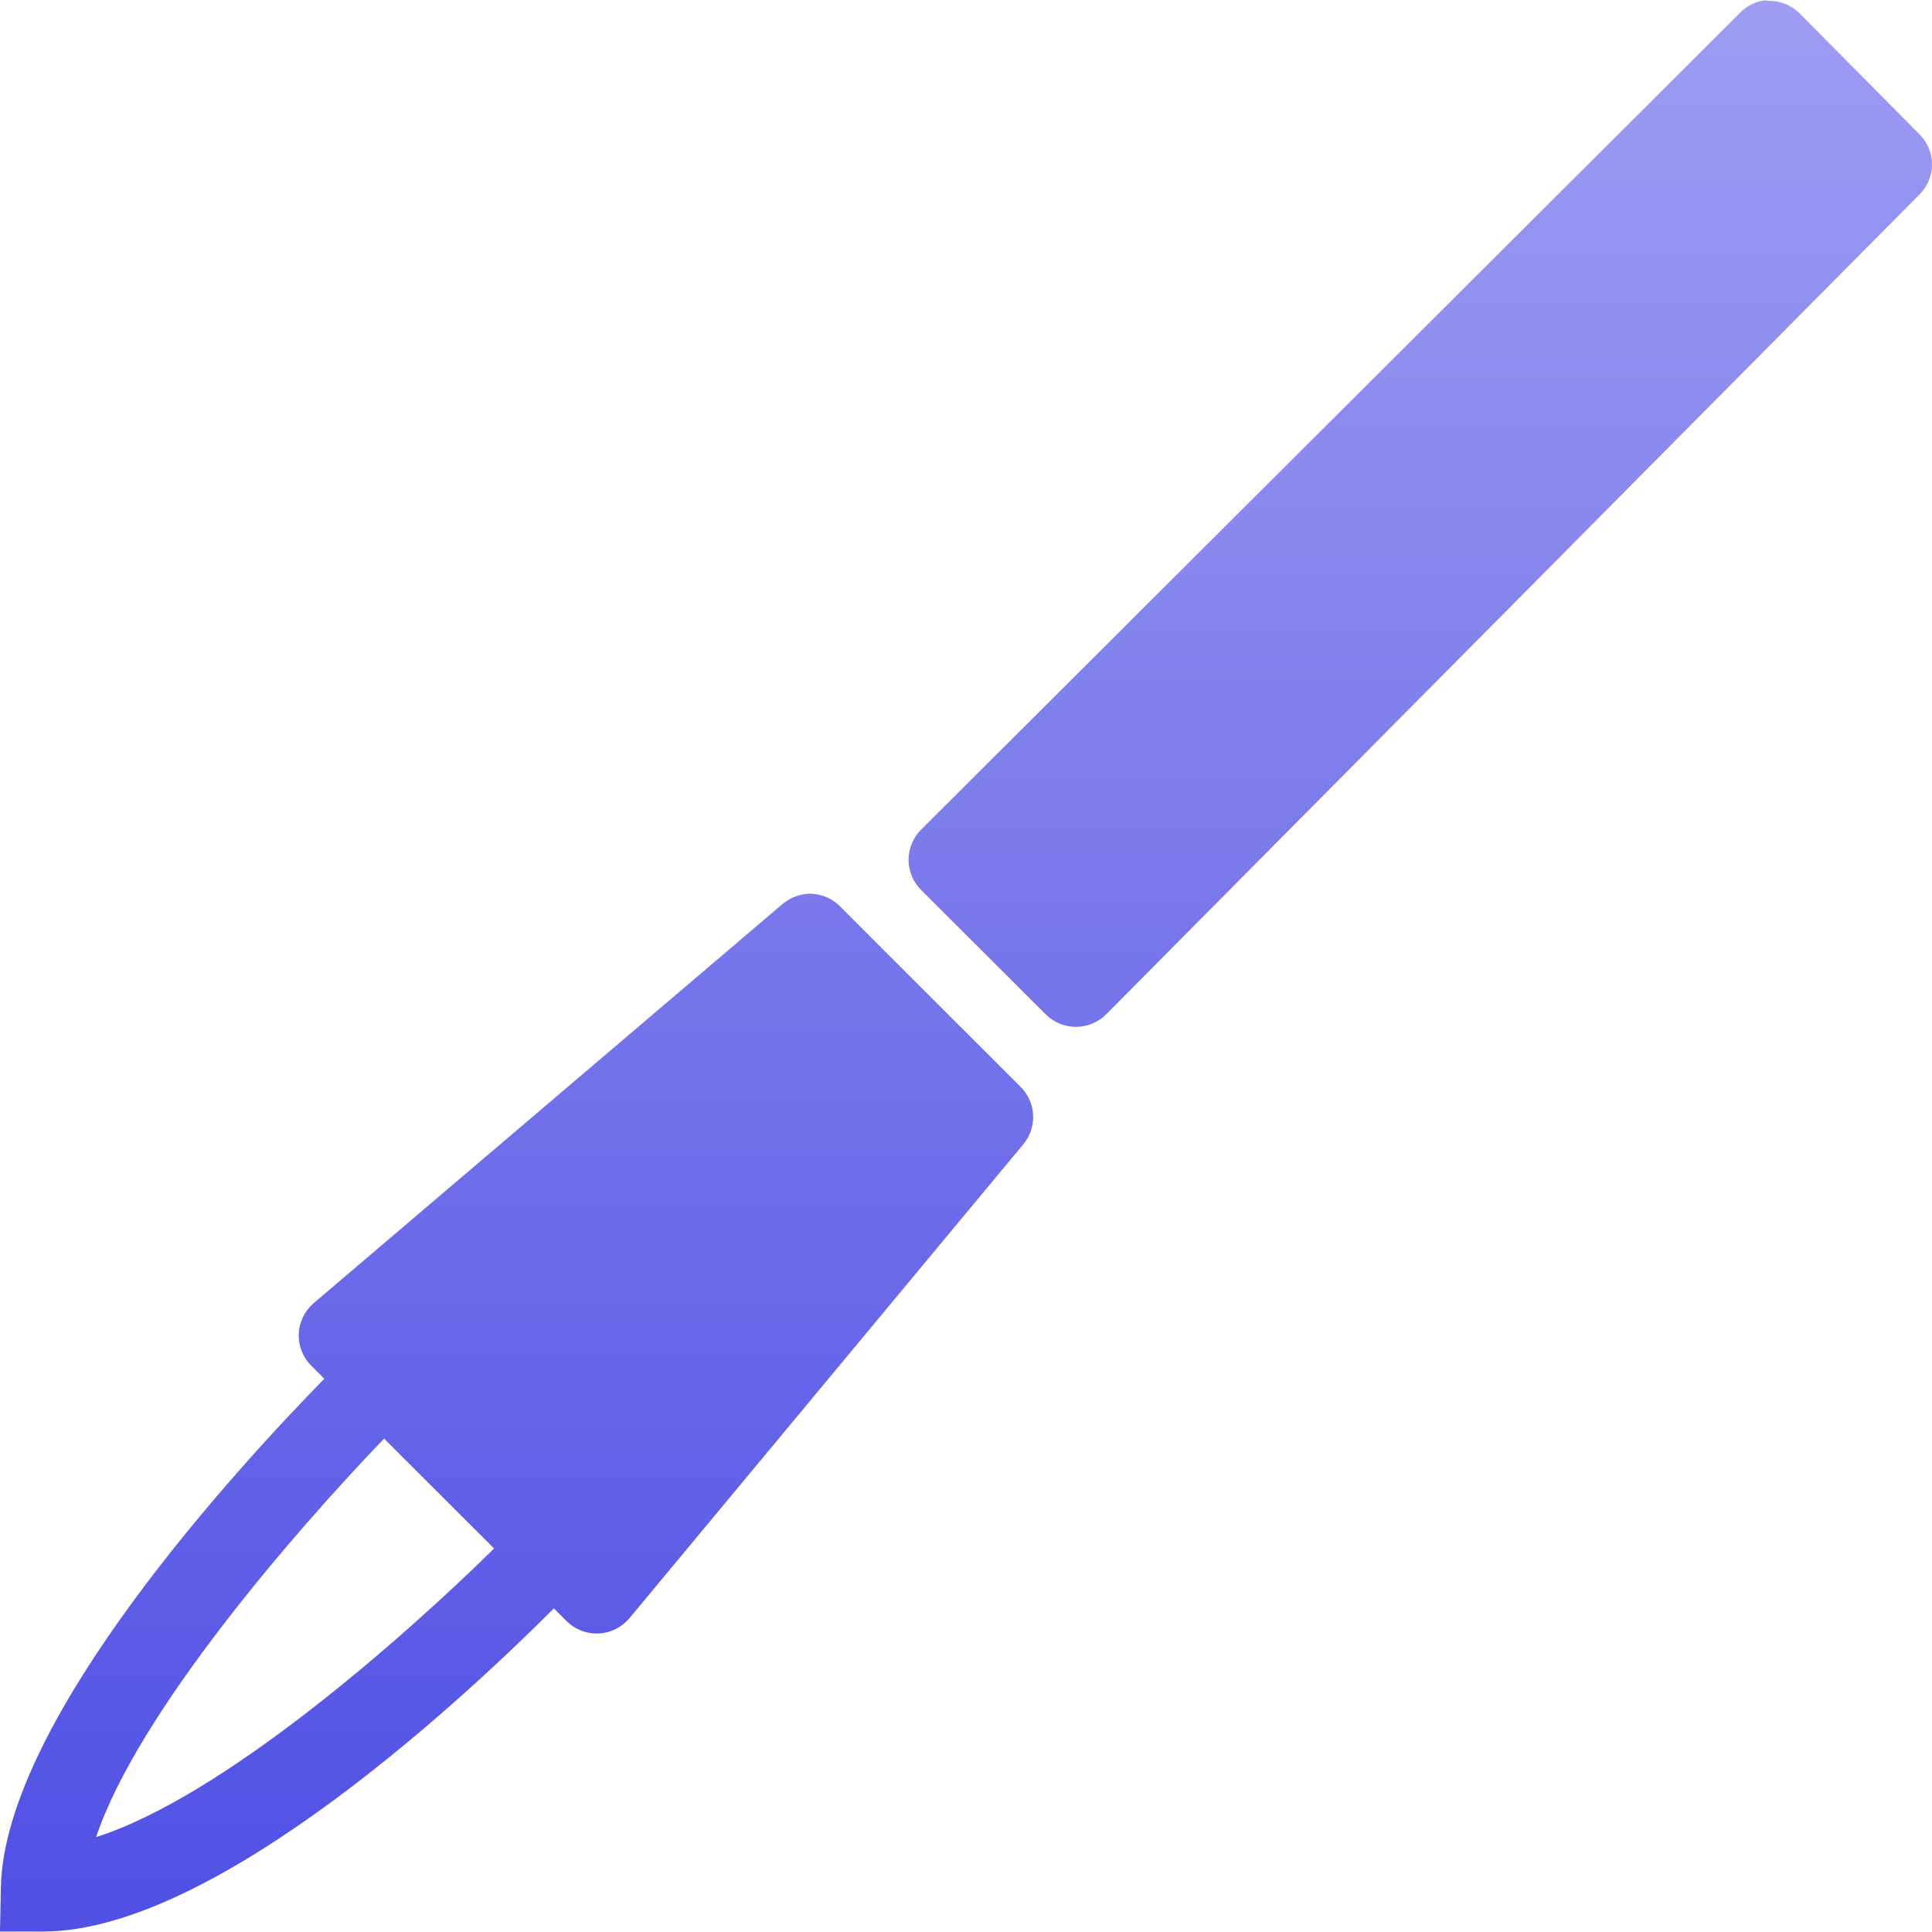 <svg xmlns="http://www.w3.org/2000/svg" width="16" height="16" version="1.1">
 <defs>
   <style id="current-color-scheme" type="text/css">
   .ColorScheme-Text { color: #e9ecf2; } .ColorScheme-Highlight { color:#5294e2; }
  </style>
  <linearGradient id="arrongin" x1="0%" x2="0%" y1="0%" y2="100%">
   <stop offset="0%" style="stop-color:#dd9b44; stop-opacity:1"/>
   <stop offset="100%" style="stop-color:#ad6c16; stop-opacity:1"/>
  </linearGradient>
  <linearGradient id="aurora" x1="0%" x2="0%" y1="0%" y2="100%">
   <stop offset="0%" style="stop-color:#09D4DF; stop-opacity:1"/>
   <stop offset="100%" style="stop-color:#9269F4; stop-opacity:1"/>
  </linearGradient>
  <linearGradient id="cyberneon" x1="0%" x2="0%" y1="0%" y2="100%">
    <stop offset="0" style="stop-color:#0abdc6; stop-opacity:1"/>
    <stop offset="1" style="stop-color:#ea00d9; stop-opacity:1"/>
  </linearGradient>
  <linearGradient id="fitdance" x1="0%" x2="0%" y1="0%" y2="100%">
   <stop offset="0%" style="stop-color:#1AD6AB; stop-opacity:1"/>
   <stop offset="100%" style="stop-color:#329DB6; stop-opacity:1"/>
  </linearGradient>
  <linearGradient id="oomox" x1="0%" x2="0%" y1="0%" y2="100%">
   <stop offset="0%" style="stop-color:#9d9df2; stop-opacity:1"/>
   <stop offset="100%" style="stop-color:#4f4fe5; stop-opacity:1"/>
  </linearGradient>
  <linearGradient id="rainblue" x1="0%" x2="0%" y1="0%" y2="100%">
   <stop offset="0%" style="stop-color:#00F260; stop-opacity:1"/>
   <stop offset="100%" style="stop-color:#0575E6; stop-opacity:1"/>
  </linearGradient>
  <linearGradient id="sunrise" x1="0%" x2="0%" y1="0%" y2="100%">
   <stop offset="0%" style="stop-color: #FF8501; stop-opacity:1"/>
   <stop offset="100%" style="stop-color: #FFCB01; stop-opacity:1"/>
  </linearGradient>
  <linearGradient id="telinkrin" x1="0%" x2="0%" y1="0%" y2="100%">
   <stop offset="0%" style="stop-color: #b2ced6; stop-opacity:1"/>
   <stop offset="100%" style="stop-color: #6da5b7; stop-opacity:1"/>
  </linearGradient>
  <linearGradient id="60spsycho" x1="0%" x2="0%" y1="0%" y2="100%">
   <stop offset="0%" style="stop-color: #df5940; stop-opacity:1"/>
   <stop offset="25%" style="stop-color: #d8d15f; stop-opacity:1"/>
   <stop offset="50%" style="stop-color: #e9882a; stop-opacity:1"/>
   <stop offset="100%" style="stop-color: #279362; stop-opacity:1"/>
  </linearGradient>
  <linearGradient id="90ssummer" x1="0%" x2="0%" y1="0%" y2="100%">
   <stop offset="0%" style="stop-color: #f618c7; stop-opacity:1"/>
   <stop offset="20%" style="stop-color: #94ffab; stop-opacity:1"/>
   <stop offset="50%" style="stop-color: #fbfd54; stop-opacity:1"/>
   <stop offset="100%" style="stop-color: #0f83ae; stop-opacity:1"/>
  </linearGradient>
 </defs>
 <path fill="url(#oomox)" class="ColorScheme-Text" d="M 14.589 0.007 C 14.519 0.022 14.454 0.058 14.405 0.111 L 7.628 6.871 C 7.49 7.009 7.49 7.232 7.628 7.37 L 8.661 8.401 C 8.727 8.467 8.817 8.504 8.911 8.504 C 9.005 8.504 9.095 8.466 9.161 8.4 L 15.898 1.609 C 16.035 1.471 16.034 1.249 15.896 1.112 L 14.904 0.111 C 14.837 0.045 14.748 0.007 14.654 0.007 C 14.633 0.003 14.611 0.003 14.589 0.007 Z M 6.722 7.402 C 6.633 7.399 6.547 7.43 6.479 7.488 L 2.599 10.791 C 2.524 10.855 2.479 10.947 2.474 11.045 C 2.47 11.144 2.507 11.239 2.577 11.309 L 2.686 11.418 C 2.031 12.087 0.029 14.234 0.007 15.638 L 0 15.996 L 0.358 15.996 C 1.806 15.996 3.923 13.984 4.587 13.32 L 4.692 13.425 C 4.758 13.491 4.848 13.528 4.941 13.528 L 4.958 13.528 C 5.057 13.523 5.149 13.477 5.213 13.401 L 8.475 9.476 C 8.592 9.335 8.581 9.13 8.453 9.002 L 6.957 7.506 C 6.895 7.443 6.811 7.406 6.722 7.402 L 6.722 7.402 Z M 3.181 11.914 L 4.092 12.824 C 3.329 13.575 1.84 14.883 0.796 15.214 C 1.139 14.188 2.436 12.688 3.181 11.914 Z"/>
</svg>

